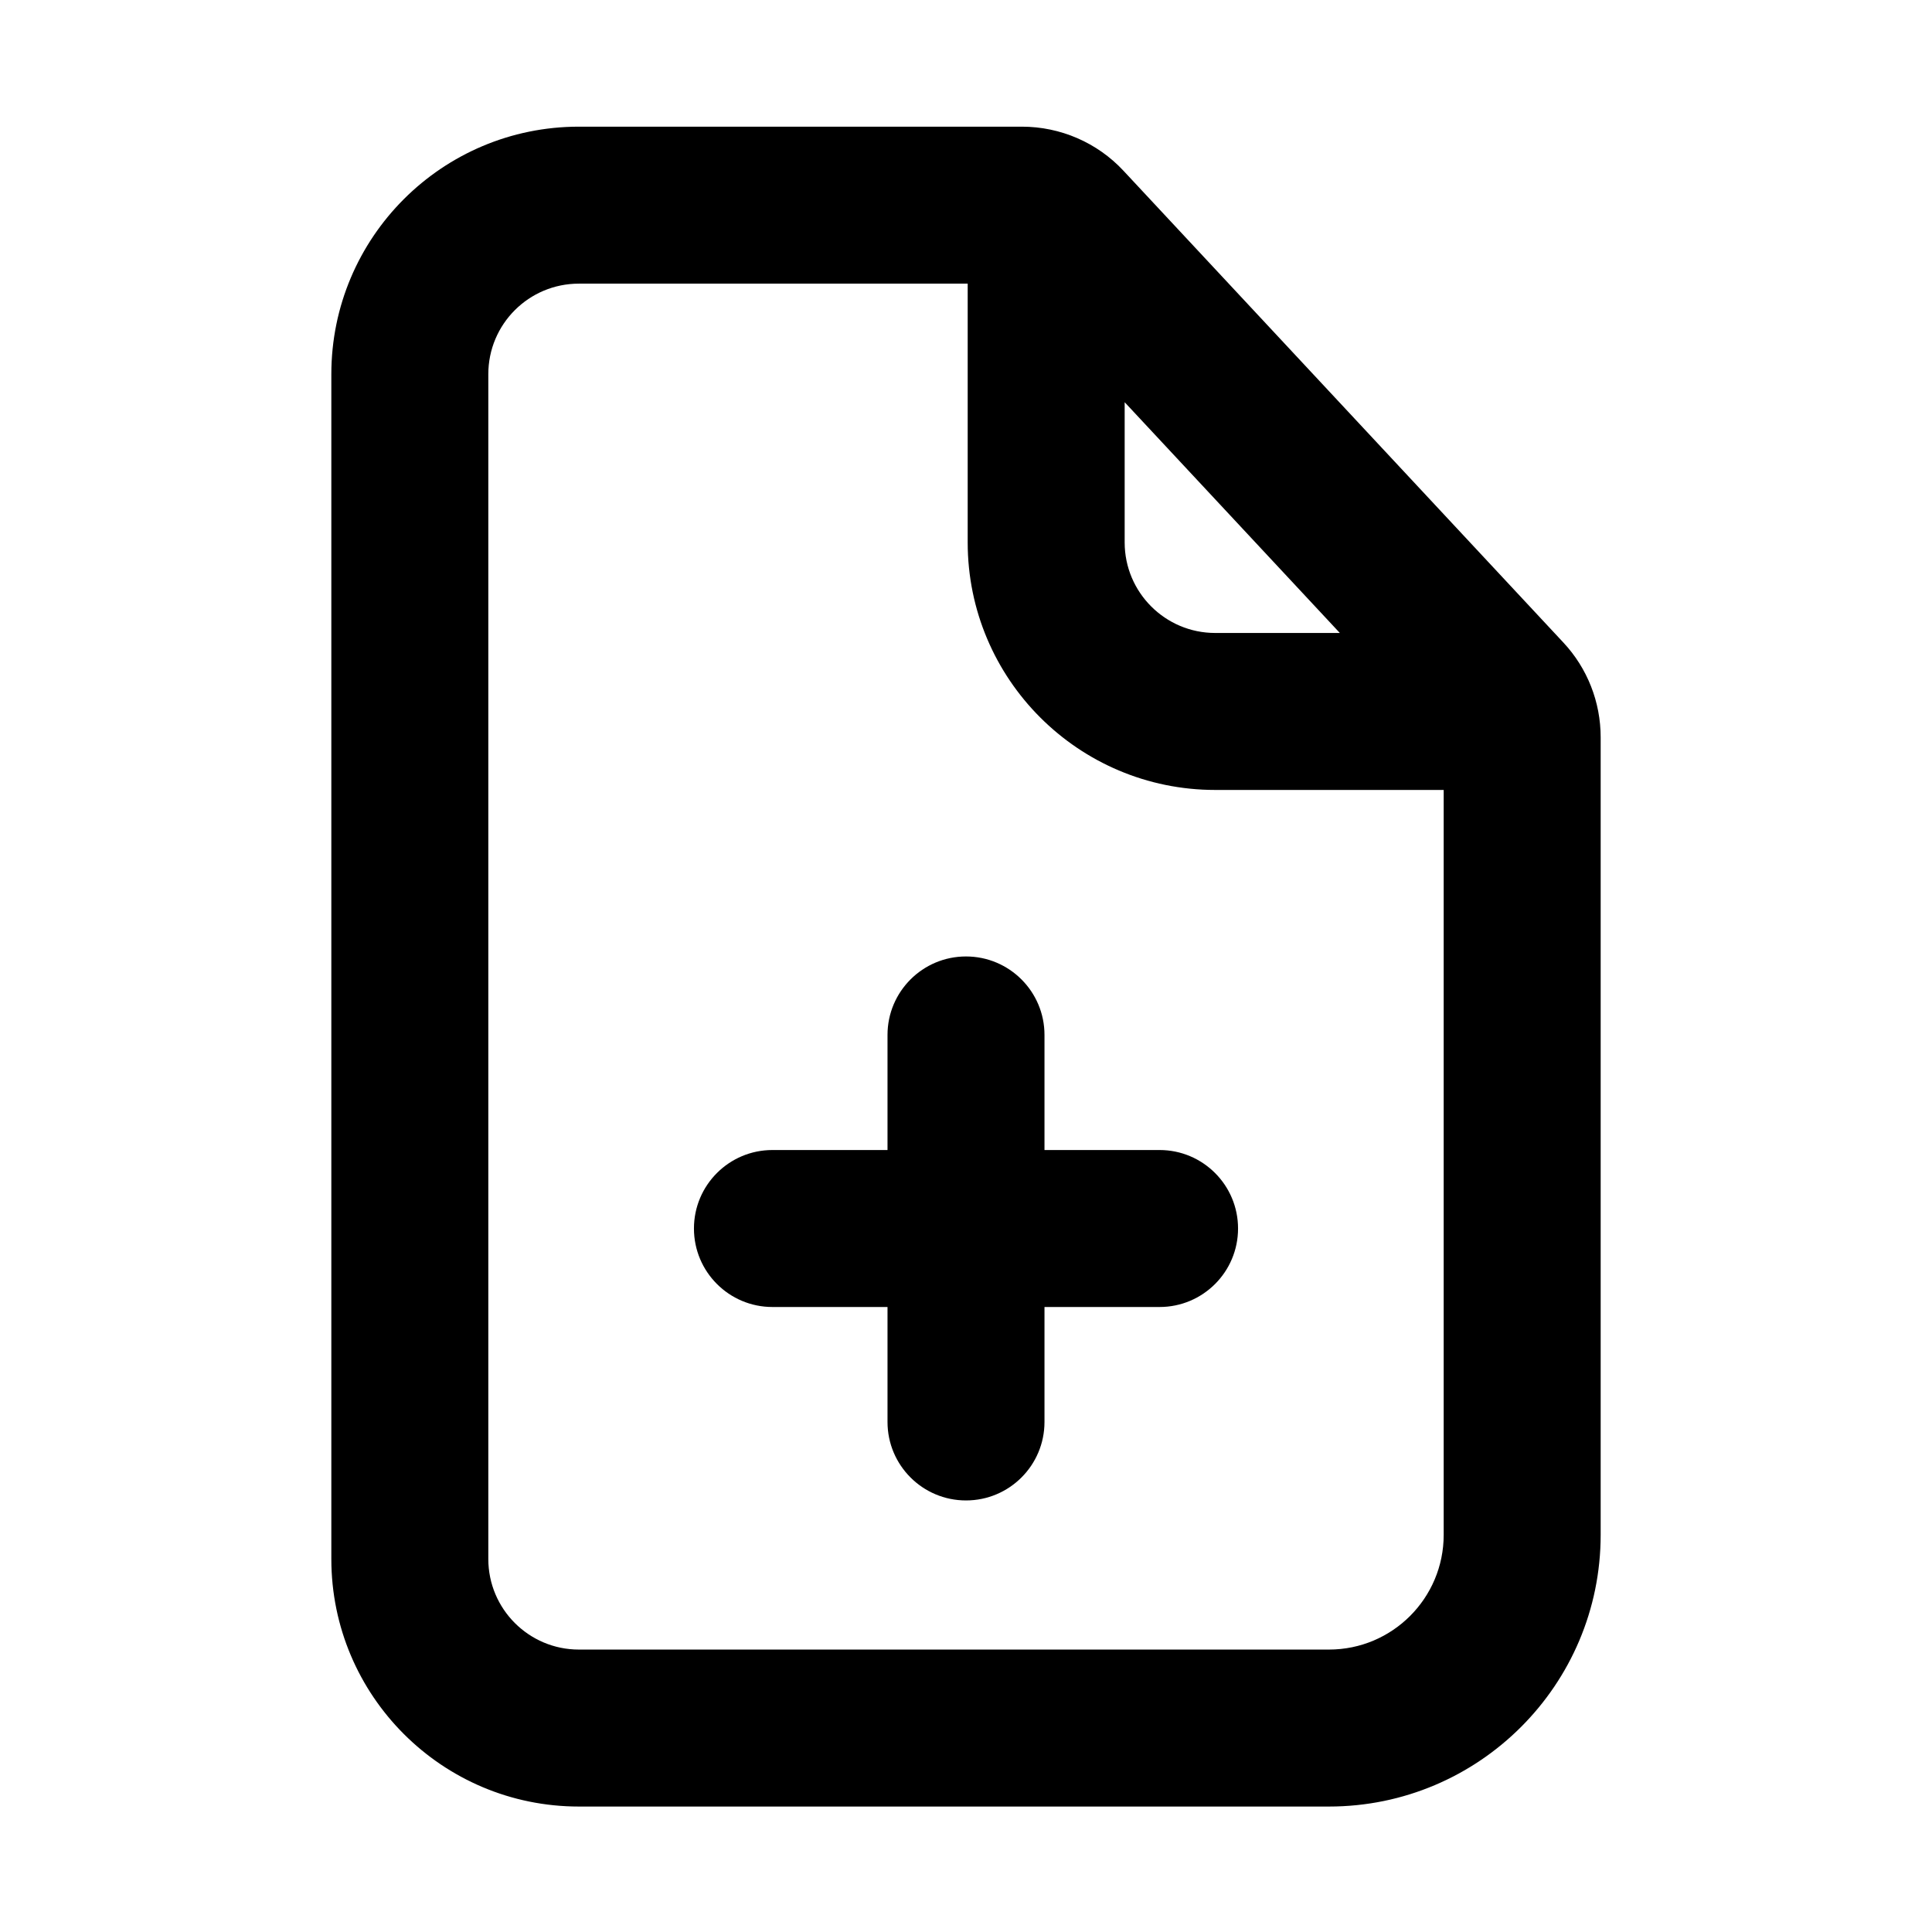 <svg width="16" height="16" viewBox="0 0 16 16" fill="none" xmlns="http://www.w3.org/2000/svg">
<path d="M5.747 10.174C5.747 9.815 6.038 9.524 6.397 9.524H7.35V8.571C7.35 8.212 7.641 7.921 8 7.921C8.359 7.921 8.65 8.212 8.65 8.571V9.524H9.603C9.962 9.524 10.253 9.815 10.253 10.174C10.253 10.533 9.962 10.824 9.603 10.824H8.65V11.776C8.65 12.135 8.359 12.426 8 12.426C7.641 12.426 7.35 12.135 7.35 11.776V10.824H6.397C6.038 10.824 5.747 10.533 5.747 10.174Z" fill="black"/>
<path fill-rule="evenodd" clip-rule="evenodd" d="M4.794 1.049C3.662 1.049 2.744 1.966 2.744 3.099V12.911C2.744 14.043 3.662 14.961 4.794 14.961H11.006C12.248 14.961 13.256 13.953 13.256 12.711V6.106C13.256 5.814 13.146 5.534 12.947 5.321L9.304 1.414C9.087 1.181 8.782 1.049 8.463 1.049H4.794ZM4.044 3.099C4.044 2.684 4.38 2.349 4.794 2.349H8.014L8.014 4.492C8.014 5.624 8.932 6.542 10.064 6.542H11.956V12.711C11.956 13.235 11.531 13.661 11.006 13.661H4.794C4.38 13.661 4.044 13.325 4.044 12.911V3.099ZM11.096 5.242L9.314 3.331L9.314 4.492C9.314 4.906 9.65 5.242 10.064 5.242H11.096Z" fill="black"/>
</svg>
